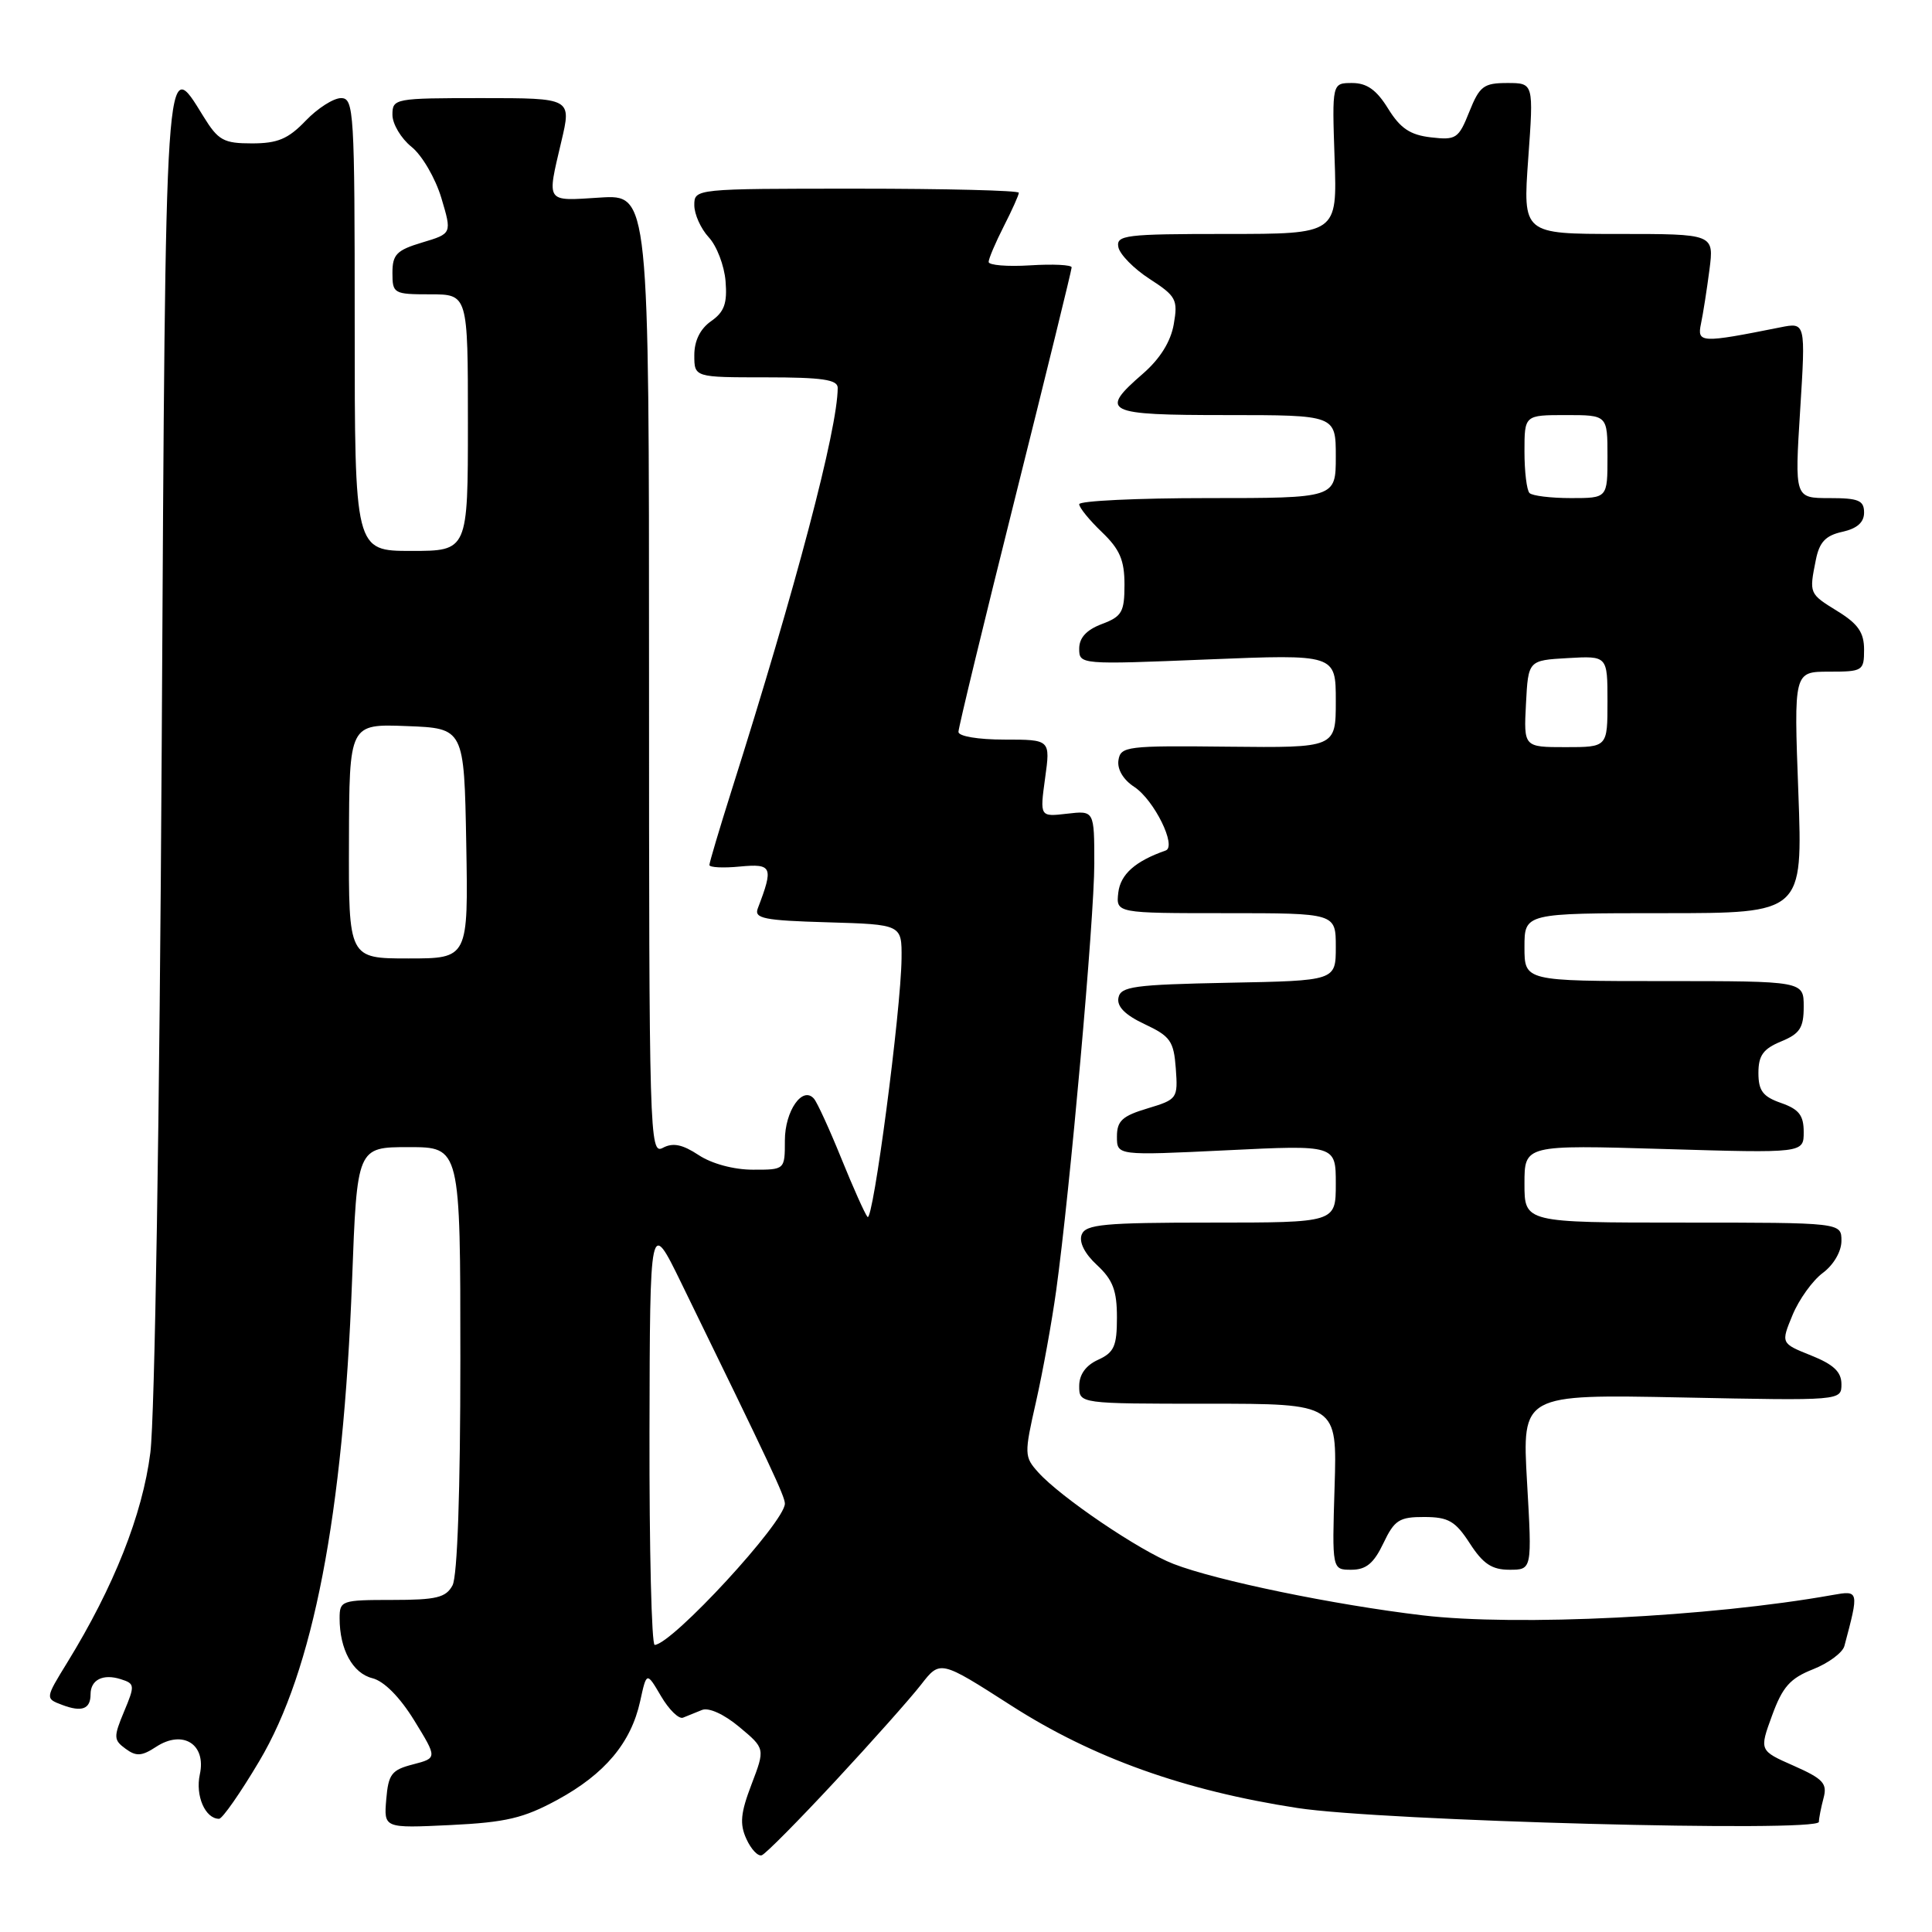 <?xml version="1.0" encoding="UTF-8" standalone="no"?>
<!DOCTYPE svg PUBLIC "-//W3C//DTD SVG 1.1//EN" "http://www.w3.org/Graphics/SVG/1.1/DTD/svg11.dtd" >
<svg xmlns="http://www.w3.org/2000/svg" xmlns:xlink="http://www.w3.org/1999/xlink" version="1.1" viewBox="0 0 256 256">
 <g >
 <path fill="currentColor"
d=" M 110.68 236.00 C 115.53 230.78 120.64 225.03 122.04 223.23 C 124.58 219.96 124.58 219.96 134.00 226.00 C 144.82 232.94 156.91 237.26 171.92 239.57 C 183.08 241.29 240.99 242.83 241.01 241.41 C 241.02 240.91 241.30 239.49 241.63 238.25 C 242.15 236.32 241.58 235.70 237.67 233.97 C 233.11 231.96 233.11 231.96 234.81 227.31 C 236.19 223.53 237.19 222.39 240.23 221.19 C 242.28 220.38 244.15 218.99 244.39 218.11 C 246.35 210.75 246.34 210.72 242.80 211.35 C 226.56 214.25 200.99 215.52 188.50 214.04 C 176.77 212.65 161.17 209.43 155.50 207.23 C 151.04 205.51 140.54 198.40 137.57 195.09 C 135.72 193.03 135.70 192.69 137.28 185.73 C 138.18 181.75 139.38 175.12 139.95 171.00 C 141.78 157.74 145.00 121.72 145.00 114.45 C 145.00 107.40 145.00 107.40 141.39 107.82 C 137.78 108.24 137.78 108.24 138.48 103.12 C 139.19 98.00 139.19 98.00 133.09 98.00 C 129.60 98.00 127.00 97.56 127.00 96.98 C 127.00 96.41 130.38 82.47 134.50 66.00 C 138.62 49.53 142.00 35.77 142.00 35.43 C 142.00 35.09 139.52 34.97 136.50 35.16 C 133.47 35.35 131.00 35.14 131.00 34.71 C 131.00 34.28 131.90 32.16 133.00 30.00 C 134.10 27.84 135.00 25.84 135.00 25.54 C 135.00 25.24 125.33 25.00 113.50 25.00 C 92.06 25.00 92.00 25.01 92.00 27.19 C 92.00 28.39 92.86 30.30 93.91 31.44 C 94.97 32.57 95.97 35.19 96.14 37.25 C 96.38 40.20 95.98 41.33 94.22 42.56 C 92.78 43.57 92.00 45.15 92.00 47.06 C 92.00 50.00 92.00 50.00 101.50 50.00 C 108.94 50.00 111.00 50.30 111.00 51.39 C 111.00 56.81 105.45 77.86 96.93 104.76 C 95.32 109.86 94.00 114.29 94.00 114.62 C 94.00 114.94 95.82 115.04 98.05 114.82 C 102.33 114.42 102.52 114.86 100.41 120.37 C 99.90 121.70 101.23 121.97 109.66 122.21 C 119.50 122.50 119.50 122.50 119.46 127.00 C 119.39 133.88 115.68 162.09 114.95 161.25 C 114.60 160.84 113.04 157.35 111.48 153.50 C 109.92 149.65 108.29 146.09 107.86 145.59 C 106.35 143.83 104.00 147.20 104.00 151.12 C 104.00 155.00 104.00 155.00 99.75 154.99 C 97.24 154.99 94.30 154.20 92.57 153.05 C 90.41 151.63 89.16 151.38 87.82 152.10 C 86.07 153.03 86.00 150.65 86.00 89.42 C 86.00 25.77 86.00 25.77 79.50 26.18 C 72.22 26.64 72.45 26.98 74.38 18.75 C 75.74 13.00 75.74 13.00 63.87 13.00 C 52.29 13.00 52.00 13.05 52.00 15.21 C 52.00 16.43 53.14 18.34 54.53 19.46 C 55.93 20.58 57.70 23.63 58.48 26.23 C 59.89 30.95 59.89 30.95 55.95 32.13 C 52.55 33.15 52.00 33.72 52.00 36.16 C 52.00 38.90 52.17 39.00 57.00 39.00 C 62.00 39.00 62.00 39.00 62.00 56.00 C 62.00 73.00 62.00 73.00 54.50 73.00 C 47.00 73.00 47.00 73.00 47.00 43.00 C 47.00 14.70 46.90 13.00 45.19 13.00 C 44.19 13.00 42.08 14.35 40.50 16.00 C 38.19 18.41 36.79 19.00 33.39 19.00 C 29.63 19.00 28.92 18.61 26.97 15.45 C 21.85 7.16 21.95 5.59 21.43 98.50 C 21.15 147.95 20.51 187.90 19.92 192.50 C 18.88 200.69 15.09 210.25 8.92 220.28 C 5.98 225.06 5.98 225.06 8.24 225.91 C 10.85 226.90 12.00 226.46 12.00 224.50 C 12.00 222.58 13.65 221.75 16.00 222.50 C 17.87 223.09 17.90 223.31 16.44 226.79 C 15.03 230.17 15.05 230.56 16.64 231.72 C 18.05 232.76 18.79 232.71 20.69 231.46 C 24.23 229.15 27.35 231.12 26.48 235.11 C 25.86 237.93 27.19 241.00 29.03 241.00 C 29.46 241.00 31.86 237.57 34.35 233.37 C 41.51 221.35 45.47 200.81 46.65 169.69 C 47.31 152.00 47.31 152.00 54.16 152.00 C 61.00 152.00 61.00 152.00 61.00 180.07 C 61.00 197.50 60.61 208.86 59.96 210.07 C 59.09 211.69 57.83 212.00 51.96 212.00 C 45.25 212.00 45.00 212.09 45.00 214.43 C 45.00 218.55 46.73 221.72 49.34 222.37 C 50.89 222.76 52.98 224.87 54.89 227.97 C 57.95 232.95 57.95 232.95 54.73 233.79 C 51.89 234.52 51.46 235.07 51.18 238.43 C 50.86 242.25 50.86 242.25 59.68 241.83 C 67.06 241.47 69.38 240.92 73.87 238.48 C 80.15 235.06 83.61 230.93 84.82 225.44 C 85.68 221.50 85.68 221.50 87.59 224.75 C 88.64 226.54 89.95 227.82 90.50 227.60 C 91.05 227.37 92.18 226.92 93.02 226.58 C 93.91 226.22 95.94 227.14 97.96 228.83 C 101.39 231.69 101.39 231.69 99.58 236.44 C 98.13 240.23 97.99 241.68 98.90 243.67 C 99.52 245.04 100.44 246.01 100.94 245.83 C 101.45 245.65 105.83 241.22 110.68 236.00 Z  M 183.30 204.50 C 184.77 201.41 185.41 201.00 188.73 201.01 C 191.93 201.02 192.84 201.55 194.76 204.51 C 196.51 207.22 197.69 208.00 200.01 208.00 C 203.01 208.00 203.01 208.00 202.34 196.37 C 201.68 184.75 201.68 184.75 222.84 185.17 C 244.00 185.60 244.00 185.60 244.00 183.41 C 244.00 181.78 242.96 180.80 239.99 179.61 C 235.97 178.00 235.97 178.00 237.52 174.25 C 238.37 172.19 240.18 169.67 241.53 168.67 C 242.97 167.60 244.00 165.82 244.00 164.42 C 244.00 162.00 244.00 162.00 223.00 162.00 C 202.00 162.00 202.00 162.00 202.00 156.85 C 202.00 151.70 202.00 151.70 220.50 152.25 C 239.00 152.80 239.00 152.80 239.00 150.00 C 239.00 147.78 238.37 146.98 236.00 146.15 C 233.59 145.31 233.00 144.53 233.00 142.17 C 233.00 139.86 233.63 138.98 236.00 138.00 C 238.50 136.97 239.00 136.19 239.00 133.38 C 239.00 130.00 239.00 130.00 220.50 130.00 C 202.00 130.00 202.00 130.00 202.00 125.50 C 202.00 121.00 202.00 121.00 220.44 121.00 C 238.88 121.00 238.88 121.00 238.29 105.00 C 237.69 89.00 237.69 89.00 242.35 89.00 C 246.82 89.00 247.00 88.89 247.00 86.08 C 247.00 83.82 246.21 82.67 243.50 81.00 C 239.70 78.65 239.71 78.68 240.61 74.18 C 241.08 71.83 241.90 70.96 244.11 70.47 C 246.07 70.04 247.00 69.22 247.00 67.92 C 247.00 66.30 246.27 66.00 242.40 66.00 C 237.80 66.00 237.80 66.00 238.53 54.35 C 239.26 42.70 239.26 42.70 235.88 43.38 C 225.37 45.48 224.85 45.46 225.39 42.89 C 225.67 41.57 226.17 38.36 226.51 35.75 C 227.12 31.00 227.12 31.00 214.45 31.00 C 201.78 31.00 201.78 31.00 202.50 21.00 C 203.22 11.00 203.22 11.00 199.72 11.00 C 196.60 11.00 196.05 11.41 194.69 14.81 C 193.27 18.37 192.94 18.59 189.60 18.20 C 186.85 17.88 185.55 17.01 183.93 14.39 C 182.40 11.91 181.12 11.00 179.17 11.00 C 176.50 11.00 176.50 11.00 176.84 21.00 C 177.19 31.00 177.19 31.00 162.52 31.00 C 149.09 31.00 147.88 31.15 148.19 32.75 C 148.38 33.71 150.24 35.61 152.33 36.96 C 155.85 39.24 156.10 39.70 155.53 42.96 C 155.13 45.27 153.71 47.54 151.46 49.50 C 145.58 54.60 146.38 55.00 162.50 55.00 C 177.00 55.00 177.00 55.00 177.00 60.50 C 177.00 66.00 177.00 66.00 160.00 66.00 C 150.65 66.00 143.00 66.37 143.00 66.81 C 143.00 67.26 144.35 68.92 146.00 70.50 C 148.38 72.78 149.00 74.22 149.00 77.47 C 149.00 81.10 148.66 81.69 146.00 82.69 C 143.96 83.46 143.00 84.51 143.00 85.95 C 143.00 88.06 143.12 88.07 160.00 87.38 C 177.00 86.69 177.00 86.69 177.00 92.89 C 177.00 99.09 177.00 99.09 162.75 98.94 C 149.30 98.79 148.48 98.89 148.20 100.74 C 148.02 101.94 148.84 103.32 150.30 104.27 C 152.94 106.01 155.97 112.17 154.45 112.70 C 150.42 114.11 148.47 115.85 148.18 118.27 C 147.87 121.00 147.87 121.00 162.43 121.00 C 177.00 121.00 177.00 121.00 177.00 125.47 C 177.00 129.95 177.00 129.95 162.76 130.22 C 150.25 130.47 148.49 130.71 148.20 132.21 C 147.97 133.37 149.09 134.50 151.68 135.71 C 155.08 137.31 155.53 137.95 155.80 141.58 C 156.09 145.56 156.00 145.68 152.05 146.87 C 148.71 147.87 148.00 148.52 148.00 150.60 C 148.00 153.12 148.00 153.12 162.50 152.42 C 177.00 151.71 177.00 151.71 177.00 156.86 C 177.00 162.00 177.00 162.00 160.47 162.00 C 146.28 162.00 143.85 162.23 143.33 163.59 C 142.95 164.58 143.71 166.11 145.36 167.63 C 147.46 169.58 148.00 171.00 148.00 174.56 C 148.00 178.37 147.63 179.21 145.50 180.18 C 143.87 180.92 143.00 182.14 143.00 183.66 C 143.00 186.00 143.00 186.00 160.09 186.00 C 177.18 186.00 177.18 186.00 176.84 197.00 C 176.50 208.00 176.50 208.00 179.06 208.00 C 181.01 208.00 182.03 207.16 183.30 204.50 Z  M 86.06 189.75 C 86.12 161.50 86.12 161.50 90.27 170.00 C 102.15 194.33 104.00 198.27 104.00 199.24 C 104.00 201.67 89.10 217.84 86.75 217.96 C 86.34 217.98 86.03 205.29 86.06 189.75 Z  M 46.24 111.46 C 46.28 95.92 46.28 95.92 53.89 96.21 C 61.50 96.50 61.50 96.50 61.78 111.75 C 62.05 127.00 62.05 127.00 54.12 127.00 C 46.19 127.00 46.19 127.00 46.24 111.46 Z  M 202.20 93.25 C 202.50 87.50 202.50 87.50 207.75 87.20 C 213.00 86.90 213.00 86.90 213.00 92.95 C 213.00 99.00 213.00 99.00 207.45 99.00 C 201.90 99.00 201.90 99.00 202.20 93.25 Z  M 202.67 65.33 C 202.30 64.97 202.00 62.49 202.00 59.83 C 202.00 55.00 202.00 55.00 207.50 55.00 C 213.00 55.00 213.00 55.00 213.00 60.50 C 213.00 66.00 213.00 66.00 208.17 66.00 C 205.51 66.00 203.03 65.70 202.67 65.33 Z "/>
</g>
</svg>